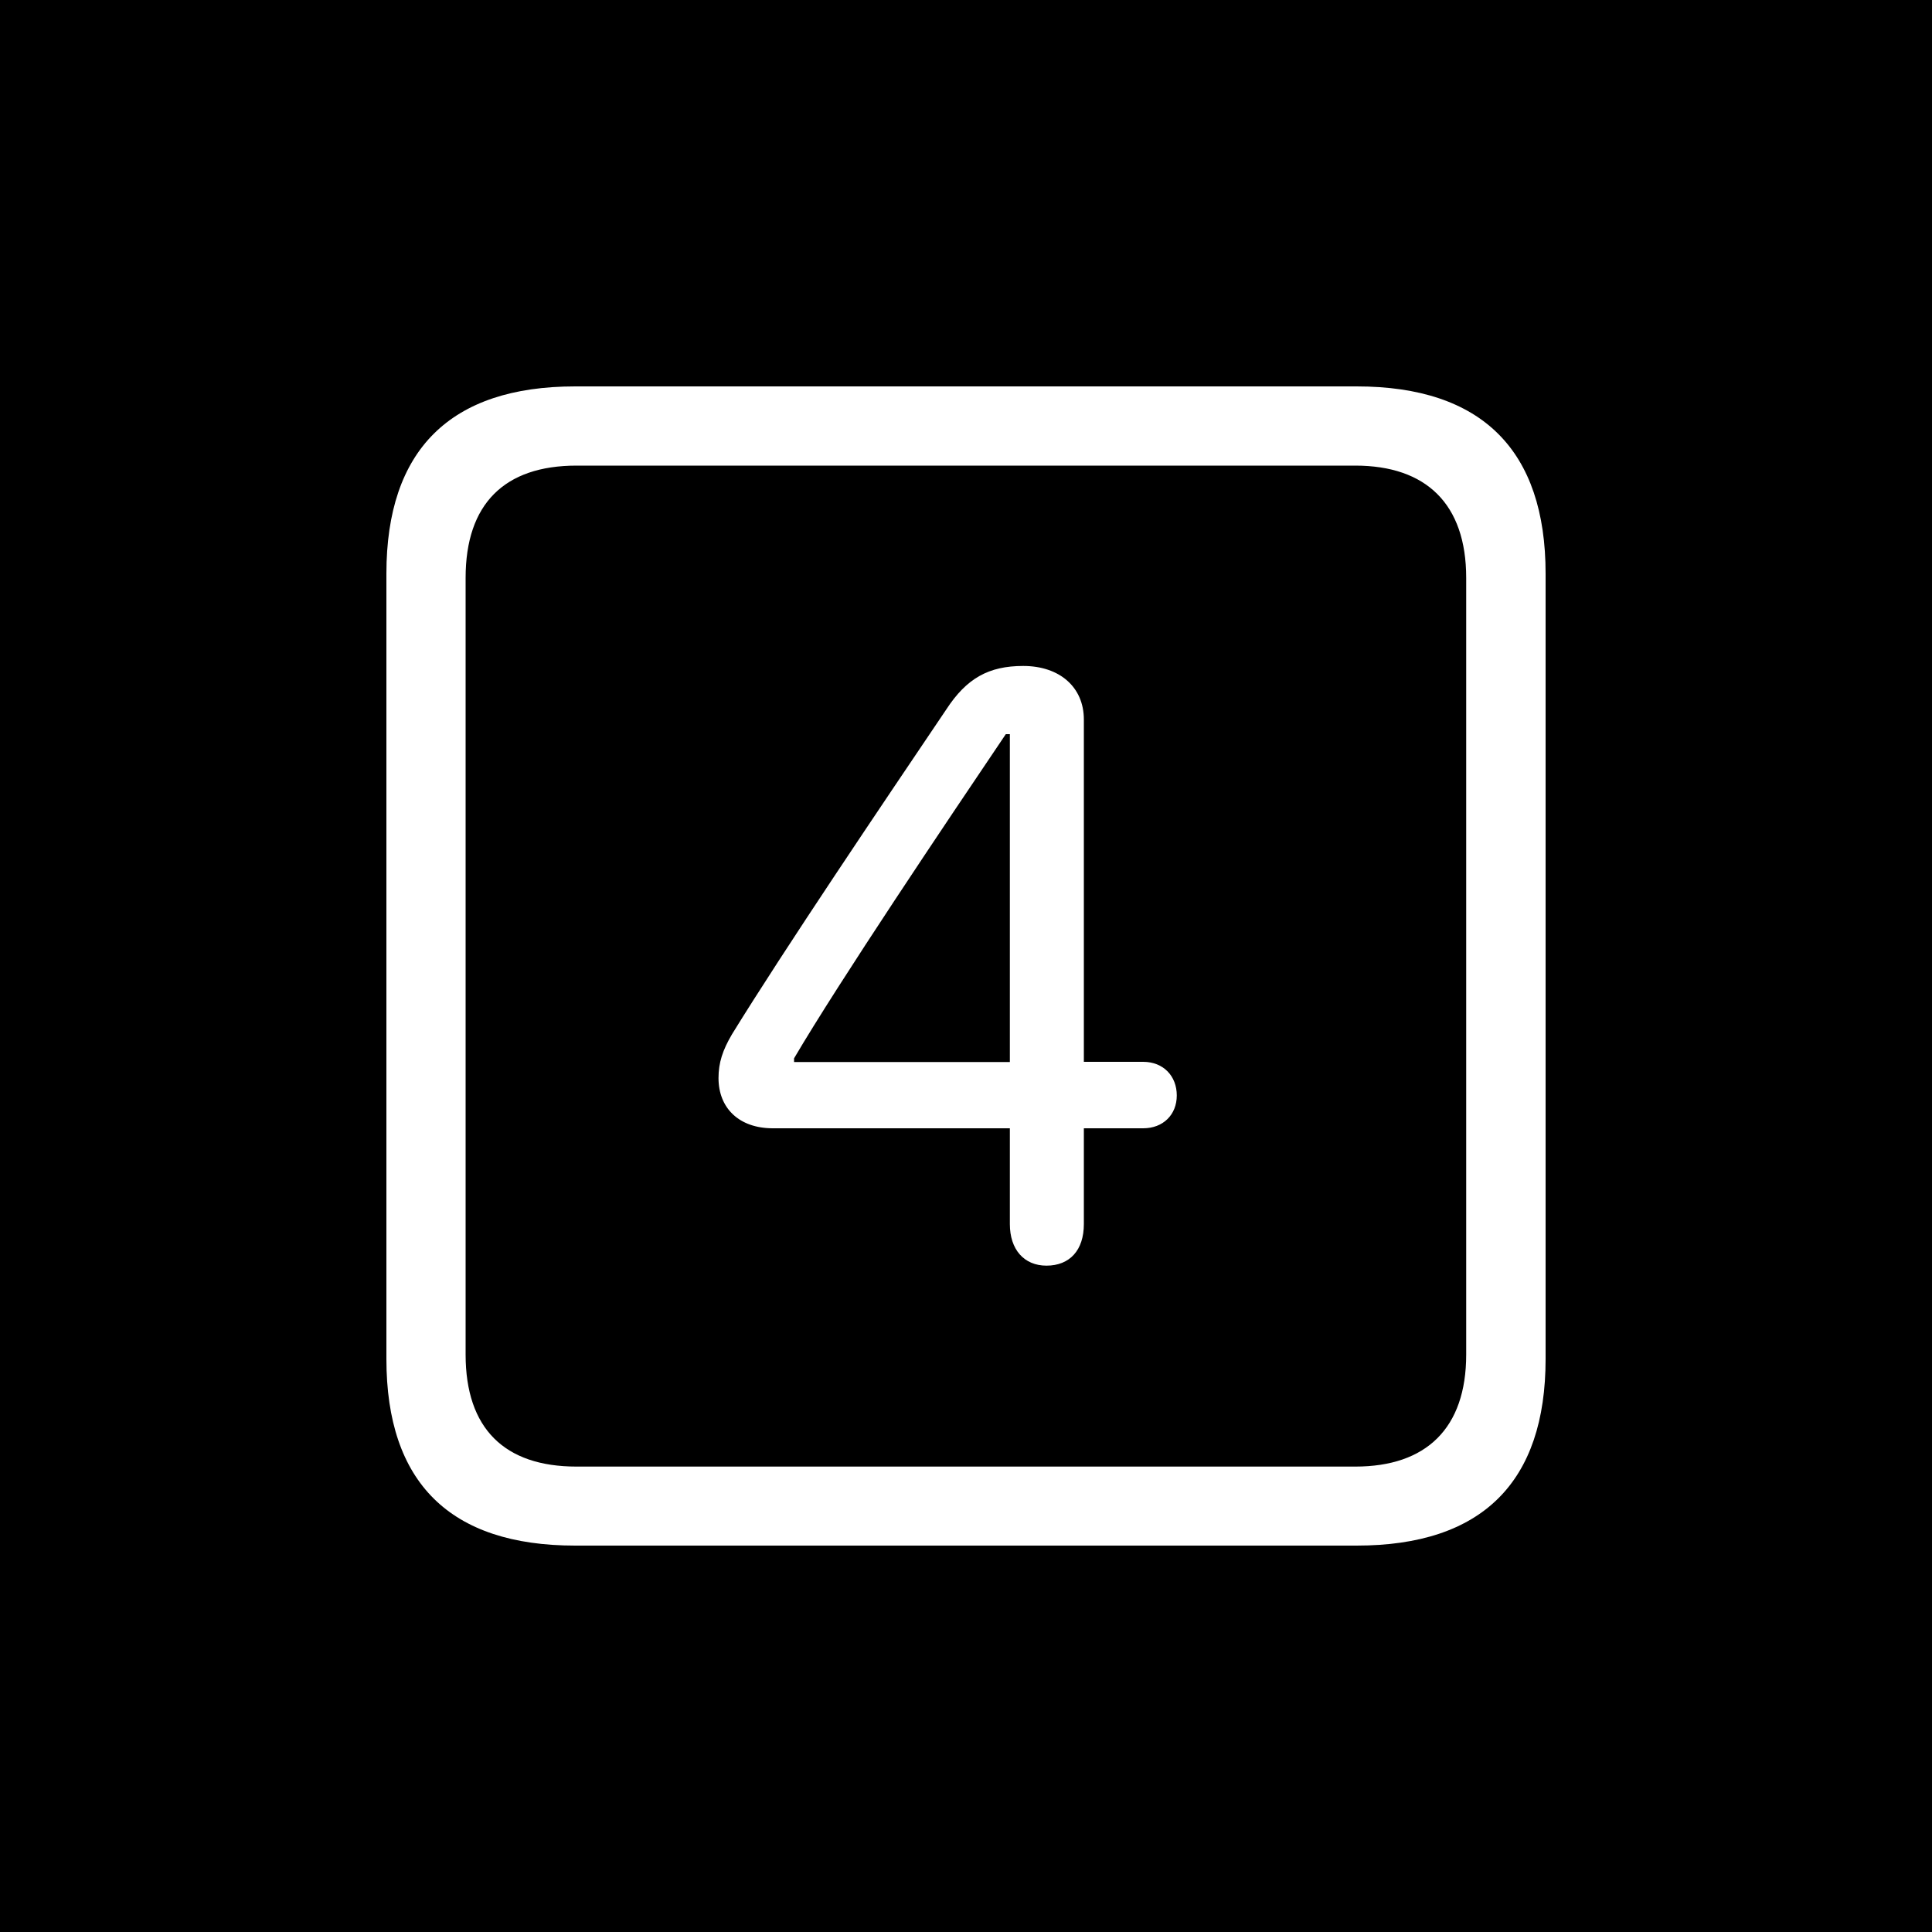 <?xml version="1.0" encoding="UTF-8"?>
<svg id="Play" xmlns="http://www.w3.org/2000/svg" viewBox="0 0 100 100">
  <defs>
    <style>
      .cls-1 {
        fill: #fff;
      }
    </style>
  </defs>
  <g id="Hotcue_4_Unassigned_Cold" data-name="Hotcue 4 Unassigned Cold">
    <g id="Background">
      <rect width="100" height="100"/>
    </g>
    <g>
      <path class="cls-1" d="M29.77,80h40.45c6.5,0,9.78-3.29,9.78-9.66V29.69c0-6.37-3.28-9.69-9.78-9.69H29.77c-6.46,0-9.77,3.28-9.77,9.69v40.65c0,6.41,3.3,9.66,9.77,9.66ZM29.84,75.91c-3.73,0-5.74-1.97-5.74-5.8V29.91c0-3.83,2.01-5.81,5.74-5.81h40.31c3.66,0,5.74,1.98,5.74,5.81v40.2c0,3.83-2.08,5.8-5.74,5.8H29.84Z"/>
      <path class="cls-1" d="M54.16,65.51c1.22,0,1.94-.81,1.94-2.15v-4.96h3.07c1.03,0,1.74-.7,1.74-1.7s-.69-1.74-1.74-1.74h-3.07v-17.72c0-1.67-1.25-2.77-3.14-2.77-1.79,0-2.93.64-3.98,2.25-3.28,4.86-8.38,12.41-11.09,16.81-.49.83-.7,1.48-.7,2.27,0,1.57,1.08,2.6,2.81,2.6h12.27v4.96c0,1.31.73,2.15,1.9,2.15ZM52.27,54.97h-11.17v-.19c2.35-4,7.89-12.23,10.96-16.78h.21v16.97Z"/>
    </g>
  </g>
</svg>